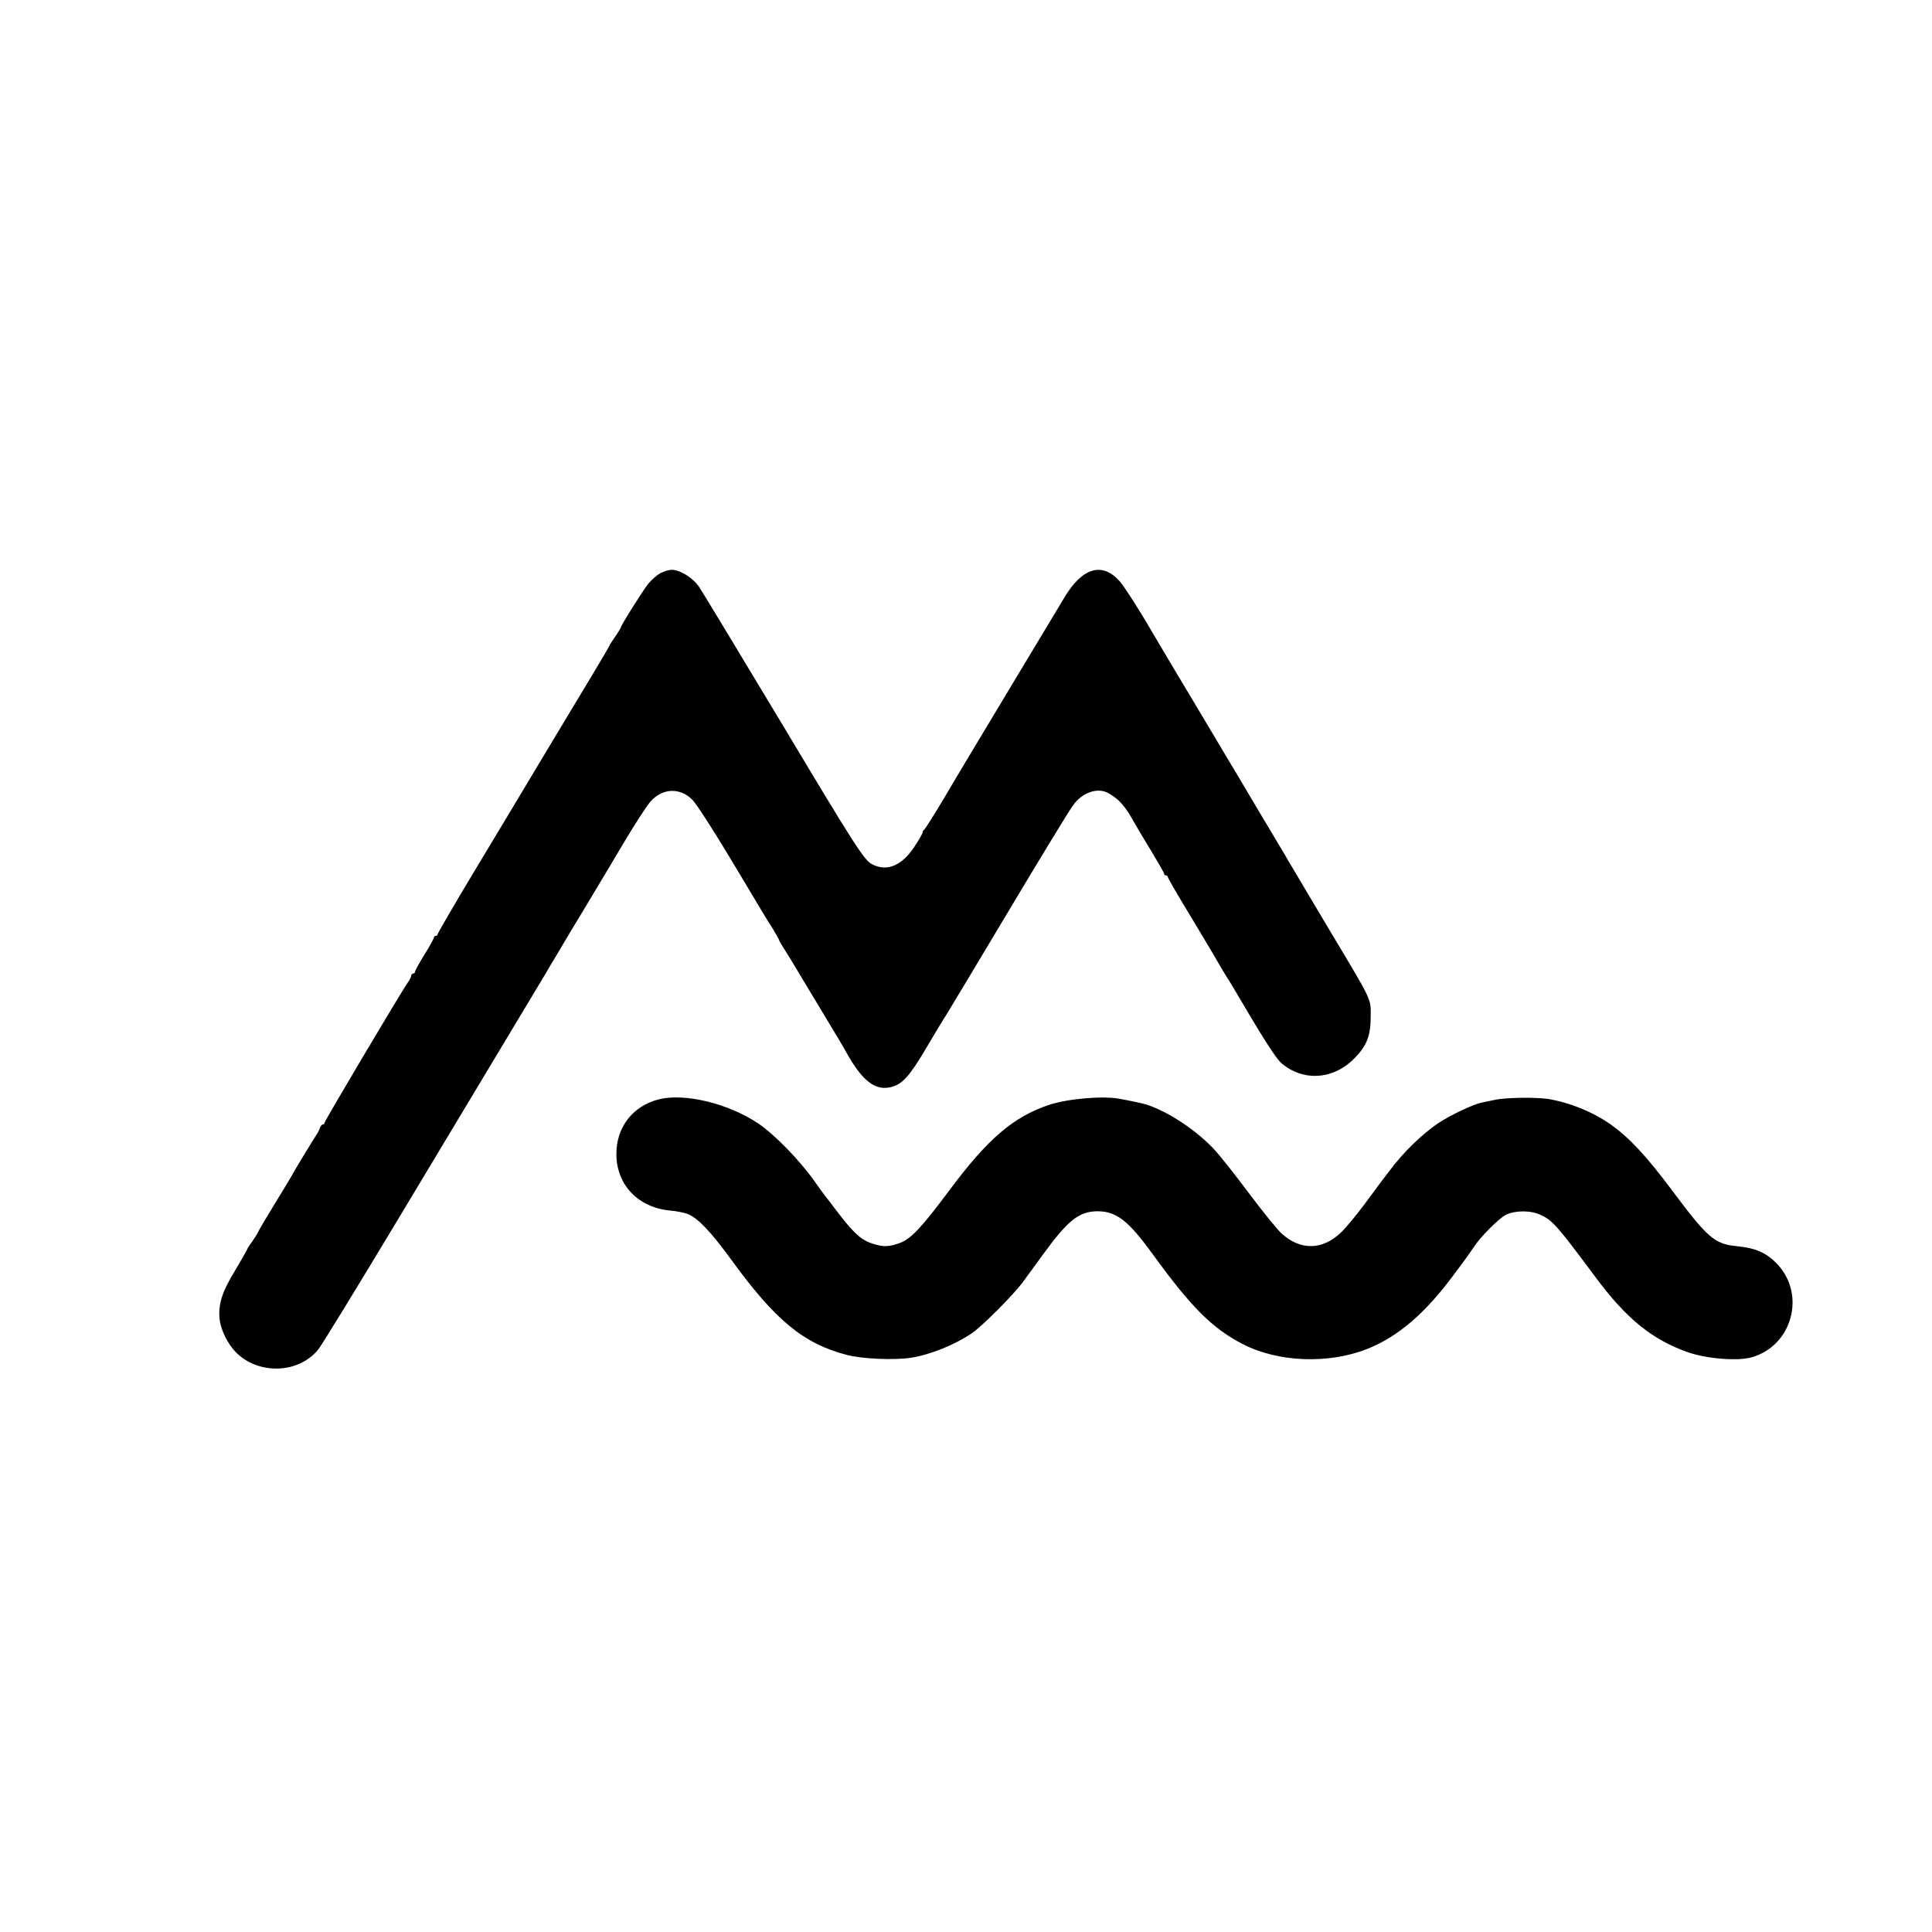 <?xml version="1.0" standalone="no"?>
<!DOCTYPE svg PUBLIC "-//W3C//DTD SVG 20010904//EN"
 "http://www.w3.org/TR/2001/REC-SVG-20010904/DTD/svg10.dtd">
<svg version="1.0" xmlns="http://www.w3.org/2000/svg"
 width="1024pt" height="1024pt" viewBox="0 0 1024 1024"
 preserveAspectRatio="xMidYMid meet">
<g transform="translate(0,1024) scale(0.1,-0.1)"
fill="#000000" stroke="none">
<path d="M3502 7203 c-18 -9 -48 -35 -66 -57 -30 -38 -146 -222 -146 -233 0
-2 -13 -24 -30 -48 -16 -24 -30 -45 -30 -47 0 -3 -38 -67 -84 -144 -46 -76
-164 -272 -261 -434 -97 -162 -264 -441 -371 -618 -107 -178 -194 -328 -194
-333 0 -5 -4 -9 -10 -9 -5 0 -10 -4 -10 -9 0 -5 -22 -46 -50 -90 -27 -44 -50
-85 -50 -91 0 -5 -4 -10 -10 -10 -5 0 -10 -5 -10 -10 0 -6 -8 -23 -19 -38 -37
-53 -441 -734 -441 -743 0 -5 -4 -9 -9 -9 -5 0 -11 -8 -15 -17 -3 -10 -10 -25
-16 -33 -19 -29 -130 -211 -130 -215 0 -1 -38 -65 -85 -141 -47 -77 -91 -150
-97 -164 -7 -14 -23 -39 -35 -56 -13 -17 -23 -33 -23 -36 0 -2 -29 -53 -64
-112 -70 -115 -90 -179 -82 -258 6 -57 43 -131 86 -175 120 -122 335 -114 438
16 20 26 210 336 422 689 212 353 467 778 567 944 100 167 197 328 215 358 17
30 39 67 48 81 8 14 47 79 85 143 39 64 97 161 130 216 33 55 105 175 160 268
55 92 115 184 133 204 64 71 154 75 221 10 21 -21 113 -163 205 -317 92 -154
173 -289 179 -299 7 -11 27 -44 45 -72 17 -29 32 -55 32 -58 0 -3 12 -24 28
-48 15 -24 32 -52 39 -63 6 -11 63 -105 125 -208 133 -220 147 -245 162 -272
87 -156 156 -209 242 -186 58 16 96 58 185 209 44 75 91 153 104 172 12 19
161 267 330 550 169 283 323 536 342 561 48 68 128 96 184 67 58 -31 92 -69
141 -158 14 -25 55 -94 92 -154 36 -60 66 -112 66 -117 0 -5 5 -9 10 -9 6 0
10 -4 10 -9 0 -5 57 -104 128 -220 70 -116 135 -226 145 -244 10 -17 26 -45
37 -62 11 -16 29 -46 40 -65 153 -261 223 -371 253 -396 115 -97 273 -87 384
25 67 67 88 121 88 221 0 102 16 69 -239 495 -105 176 -193 325 -196 330 -3 6
-32 55 -65 110 -33 55 -64 108 -70 117 -5 9 -37 62 -70 118 -33 56 -65 109
-70 118 -6 9 -96 161 -201 337 -106 176 -200 335 -210 352 -92 159 -183 303
-211 334 -92 102 -198 70 -292 -89 -29 -48 -162 -269 -296 -492 -134 -223
-288 -479 -341 -570 -54 -91 -102 -166 -106 -168 -4 -2 -8 -8 -8 -14 0 -6 -20
-41 -45 -78 -66 -100 -147 -132 -224 -90 -41 21 -95 106 -481 751 -223 371
-418 694 -435 719 -33 48 -101 90 -145 90 -14 0 -40 -8 -58 -17z"/>
<path d="M3491 4413 c-137 -35 -224 -147 -224 -288 -1 -163 114 -285 284 -301
35 -3 78 -12 96 -19 54 -23 120 -93 227 -239 234 -323 384 -447 613 -507 82
-22 256 -29 343 -15 101 16 228 67 320 129 52 34 219 202 268 267 18 25 69 95
113 155 131 179 189 225 287 225 99 0 163 -50 292 -228 204 -281 315 -392 475
-475 188 -98 458 -108 663 -26 163 65 308 190 459 395 12 16 36 49 55 74 18
25 41 57 50 71 33 52 132 151 169 170 49 24 131 25 184 0 64 -29 89 -58 292
-331 163 -219 298 -329 486 -396 97 -35 262 -49 337 -29 218 58 295 333 138
497 -56 58 -112 83 -212 93 -118 11 -156 44 -343 295 -136 182 -228 281 -326
350 -94 67 -224 119 -337 136 -68 9 -219 7 -275 -5 -27 -6 -60 -12 -72 -15
-47 -10 -165 -66 -230 -109 -87 -59 -184 -153 -258 -252 -17 -22 -35 -46 -42
-55 -6 -8 -46 -62 -89 -120 -42 -57 -99 -126 -125 -151 -99 -96 -217 -98 -317
-6 -25 23 -102 119 -172 212 -70 94 -150 195 -179 227 -95 104 -247 206 -366
244 -10 4 -85 20 -140 30 -87 17 -276 1 -375 -32 -190 -64 -325 -180 -529
-454 -147 -197 -201 -254 -259 -277 -56 -21 -87 -23 -140 -7 -62 18 -103 53
-183 157 -38 51 -76 99 -82 107 -7 9 -28 38 -47 65 -79 113 -213 251 -302 311
-159 106 -390 162 -527 127z"/>
</g>
</svg>
